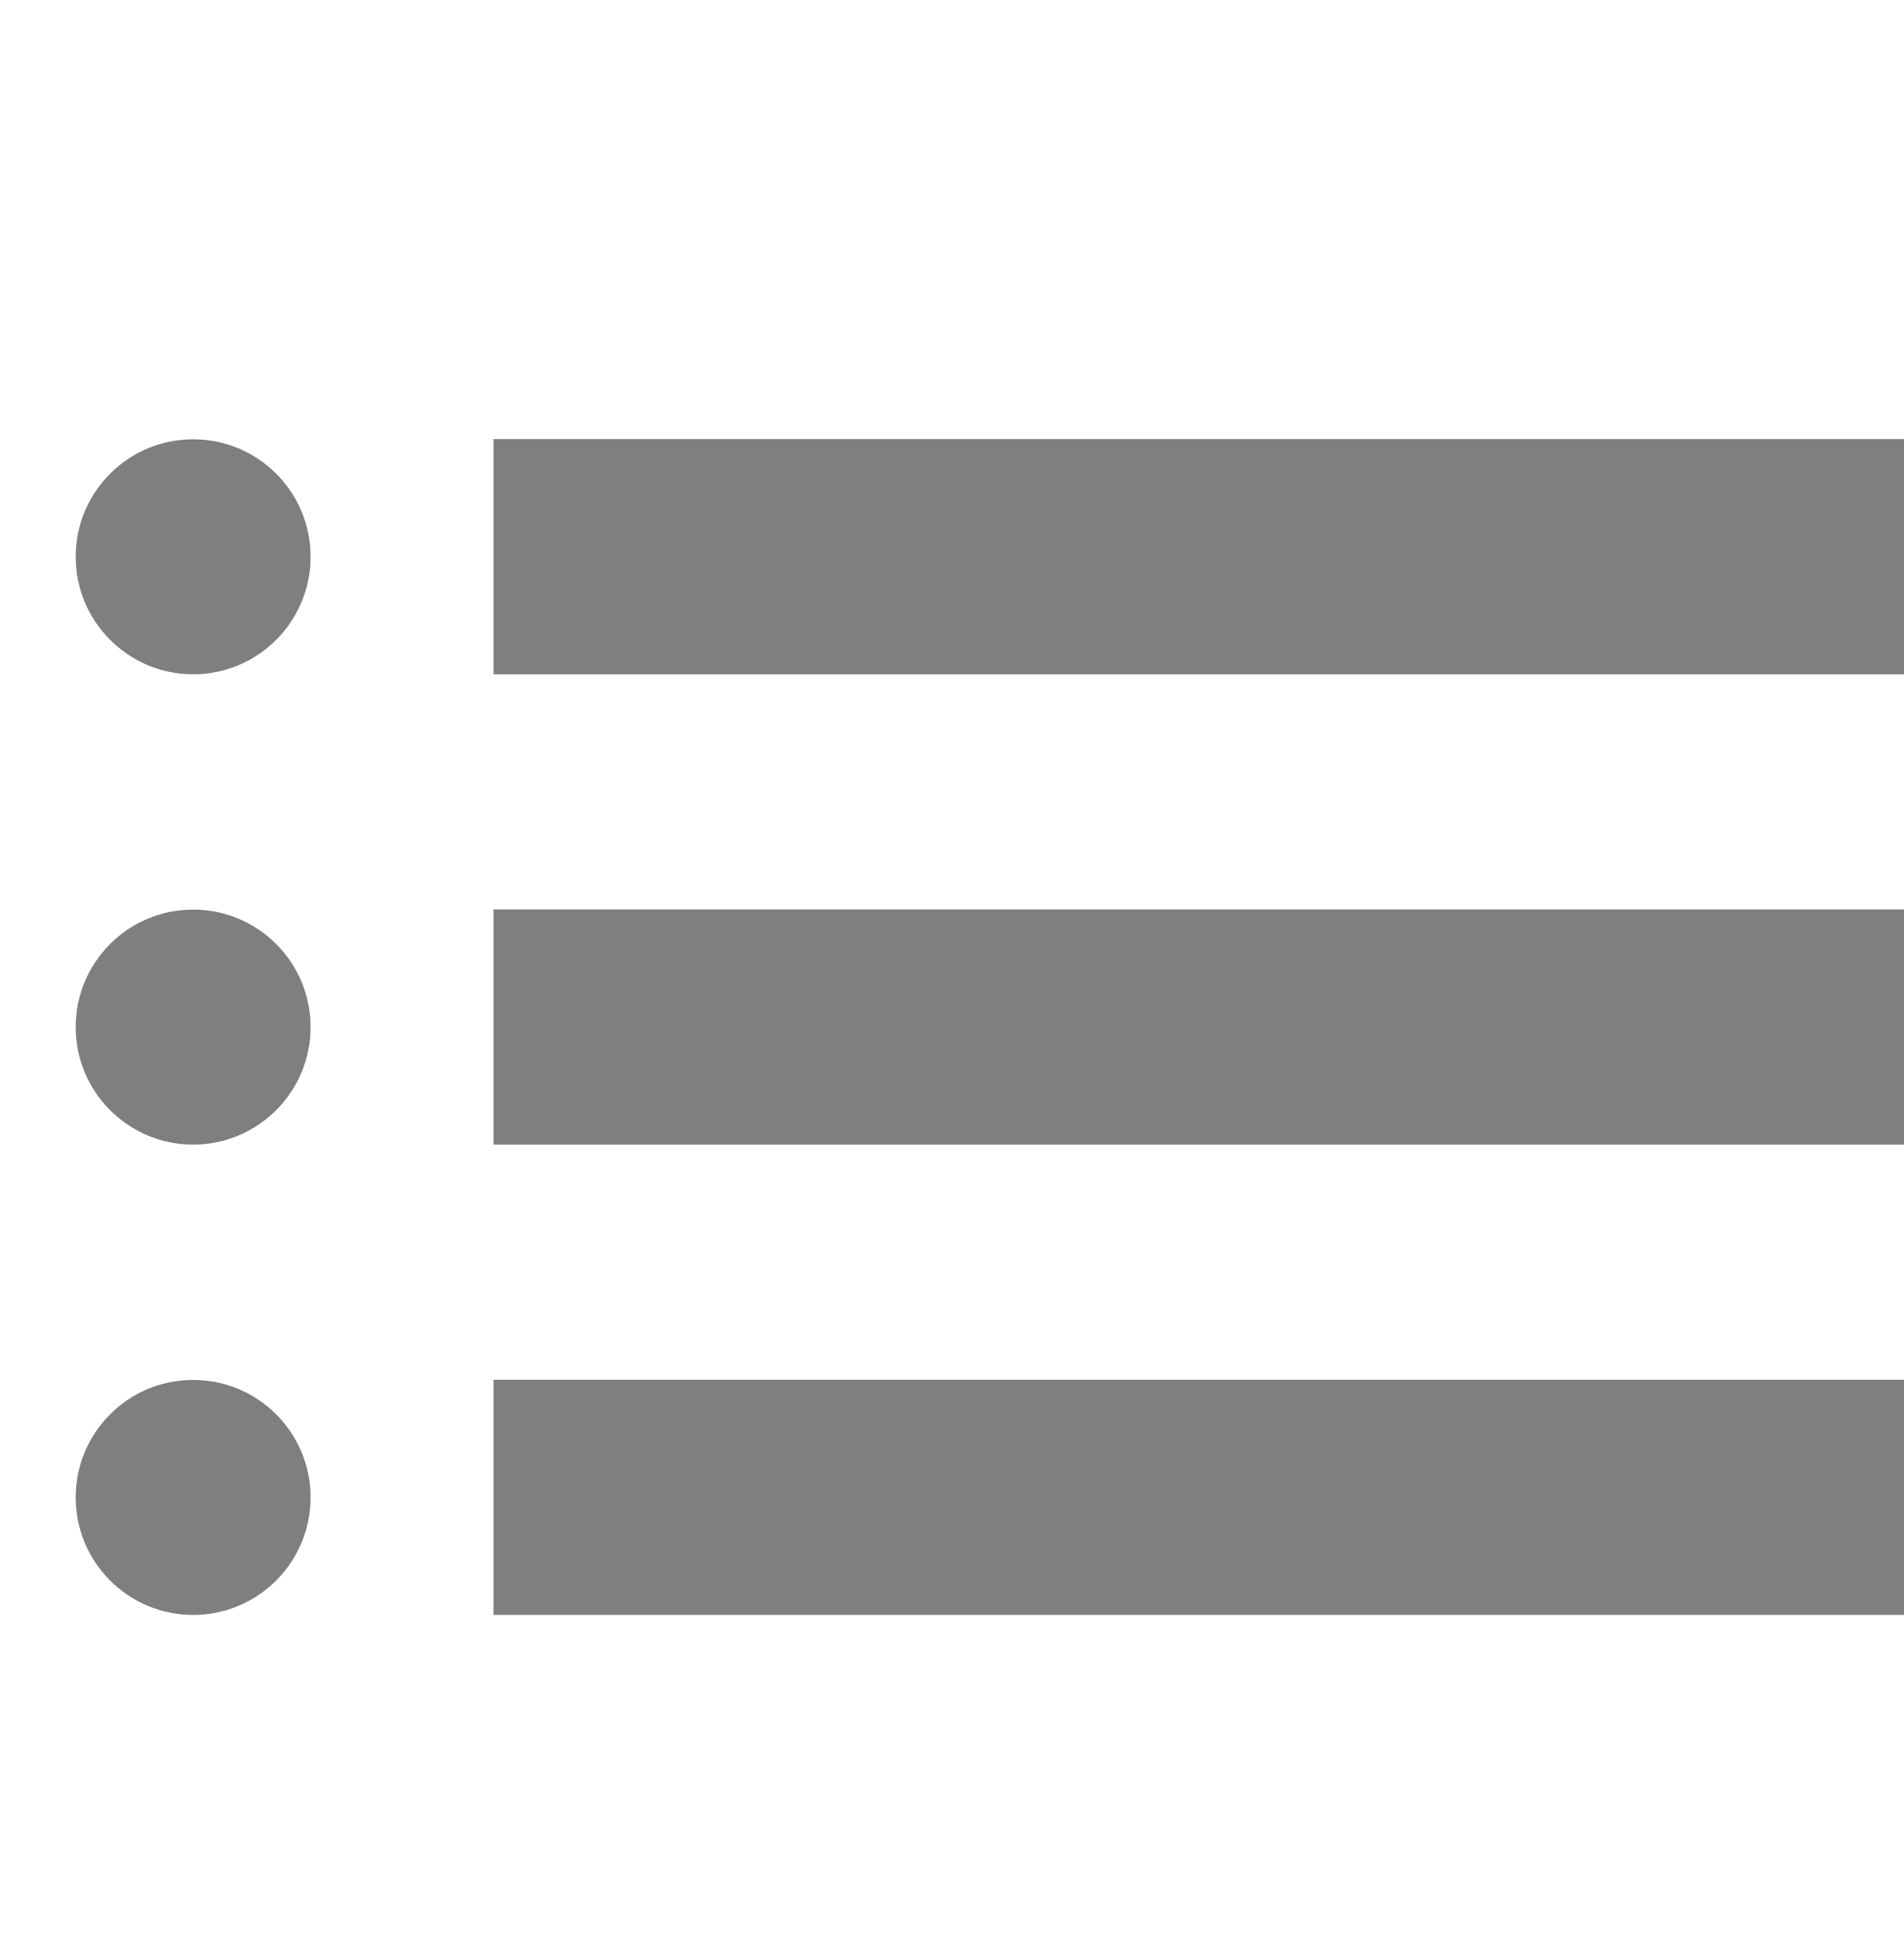 <?xml version="1.0" encoding="UTF-8" standalone="no"?>
<!-- Created with Inkscape (http://www.inkscape.org/) -->

<svg
   xmlns:dc="http://purl.org/dc/elements/1.1/"
   xmlns:cc="http://creativecommons.org/ns#"
   xmlns:rdf="http://www.w3.org/1999/02/22-rdf-syntax-ns#"
   xmlns:svg="http://www.w3.org/2000/svg"
   xmlns="http://www.w3.org/2000/svg"
   xmlns:sodipodi="http://sodipodi.sourceforge.net/DTD/sodipodi-0.dtd"
   xmlns:inkscape="http://www.inkscape.org/namespaces/inkscape"
   width="30.375pt"
   height="30.87pt"
   viewBox="0 0 10.716 10.89"
   version="1.1"
   id="svg8"
   inkscape:version="0.92.4 5da689c313, 2019-01-14"
   sodipodi:docname="top.svg">
  <defs
     id="defs2" />
  <sodipodi:namedview
     id="base"
     pagecolor="#ffffff"
     bordercolor="#666666"
     borderopacity="1.0"
     inkscape:pageopacity="0.0"
     inkscape:pageshadow="2"
     inkscape:zoom="2.8284271"
     inkscape:cx="-31.738579"
     inkscape:cy="44.833409"
     inkscape:document-units="mm"
     inkscape:current-layer="layer1"
     showgrid="true"
     units="pt"
     showguides="true"
     inkscape:window-width="1366"
     inkscape:window-height="708"
     inkscape:window-x="0"
     inkscape:window-y="28"
     inkscape:window-maximized="1"
     fit-margin-top="0"
     fit-margin-left="0"
     fit-margin-right="0"
     fit-margin-bottom="0">
    <inkscape:grid
       type="xygrid"
       id="grid817"
       originx="-1.191"
       originy="-0.841" />
  </sodipodi:namedview>
  <g
     inkscape:label="Layer 1"
     inkscape:groupmode="layer"
     id="layer1"
     transform="translate(-1.191,-285.269)">
    <g
       id="g823"
       transform="matrix(1,0,0,-1,0,575.479)"
       style="fill:#000000;stroke:#000000;fill-opacity:0.502;stroke-opacity:0">
      <path
         inkscape:connector-curvature="0"
         id="path817"
         d="m 3.969,286.417 h 7.938 v 1.323 h -7.938 z"
         style="fill:#000000;stroke:#000000;stroke-width:0.29px;stroke-linecap:butt;stroke-linejoin:miter;stroke-opacity:0;fill-opacity:0.502" />
      <circle
         r="0.661"
         cy="287.078"
         cx="2.278"
         id="path819"
         style="fill:#000000;fill-opacity:0.502;stroke:#000000;stroke-width:1.022;stroke-miterlimit:4;stroke-dasharray:none;stroke-opacity:0" />
    </g>
    <g
       transform="matrix(1,0,0,-1,0,578.125)"
       id="g829"
       style="fill:#000000;stroke:#000000;fill-opacity:0.502;stroke-opacity:0">
      <path
         style="fill:#000000;stroke:#000000;stroke-width:0.29px;stroke-linecap:butt;stroke-linejoin:miter;stroke-opacity:0;fill-opacity:0.502"
         d="m 3.969,286.417 h 7.938 v 1.323 h -7.938 z"
         id="path825"
         inkscape:connector-curvature="0" />
      <circle
         style="fill:#000000;fill-opacity:0.502;stroke:#000000;stroke-width:1.022;stroke-miterlimit:4;stroke-dasharray:none;stroke-opacity:0"
         id="circle827"
         cx="2.278"
         cy="287.078"
         r="0.661" />
    </g>
    <g
       id="g846"
       transform="matrix(1,0,0,-1,0,580.771)"
       style="fill:#000000;stroke:#000000;fill-opacity:0.502;stroke-opacity:0">
      <path
         inkscape:connector-curvature="0"
         id="path842"
         d="m 3.969,286.417 h 7.938 v 1.323 h -7.938 z"
         style="fill:#000000;stroke:#000000;stroke-width:0.29px;stroke-linecap:butt;stroke-linejoin:miter;stroke-opacity:0;fill-opacity:0.502" />
      <circle
         r="0.661"
         cy="287.078"
         cx="2.278"
         id="circle844"
         style="fill:#000000;fill-opacity:0.502;stroke:#000000;stroke-width:1.022;stroke-miterlimit:4;stroke-dasharray:none;stroke-opacity:0" />
    </g>
  </g>
</svg>
